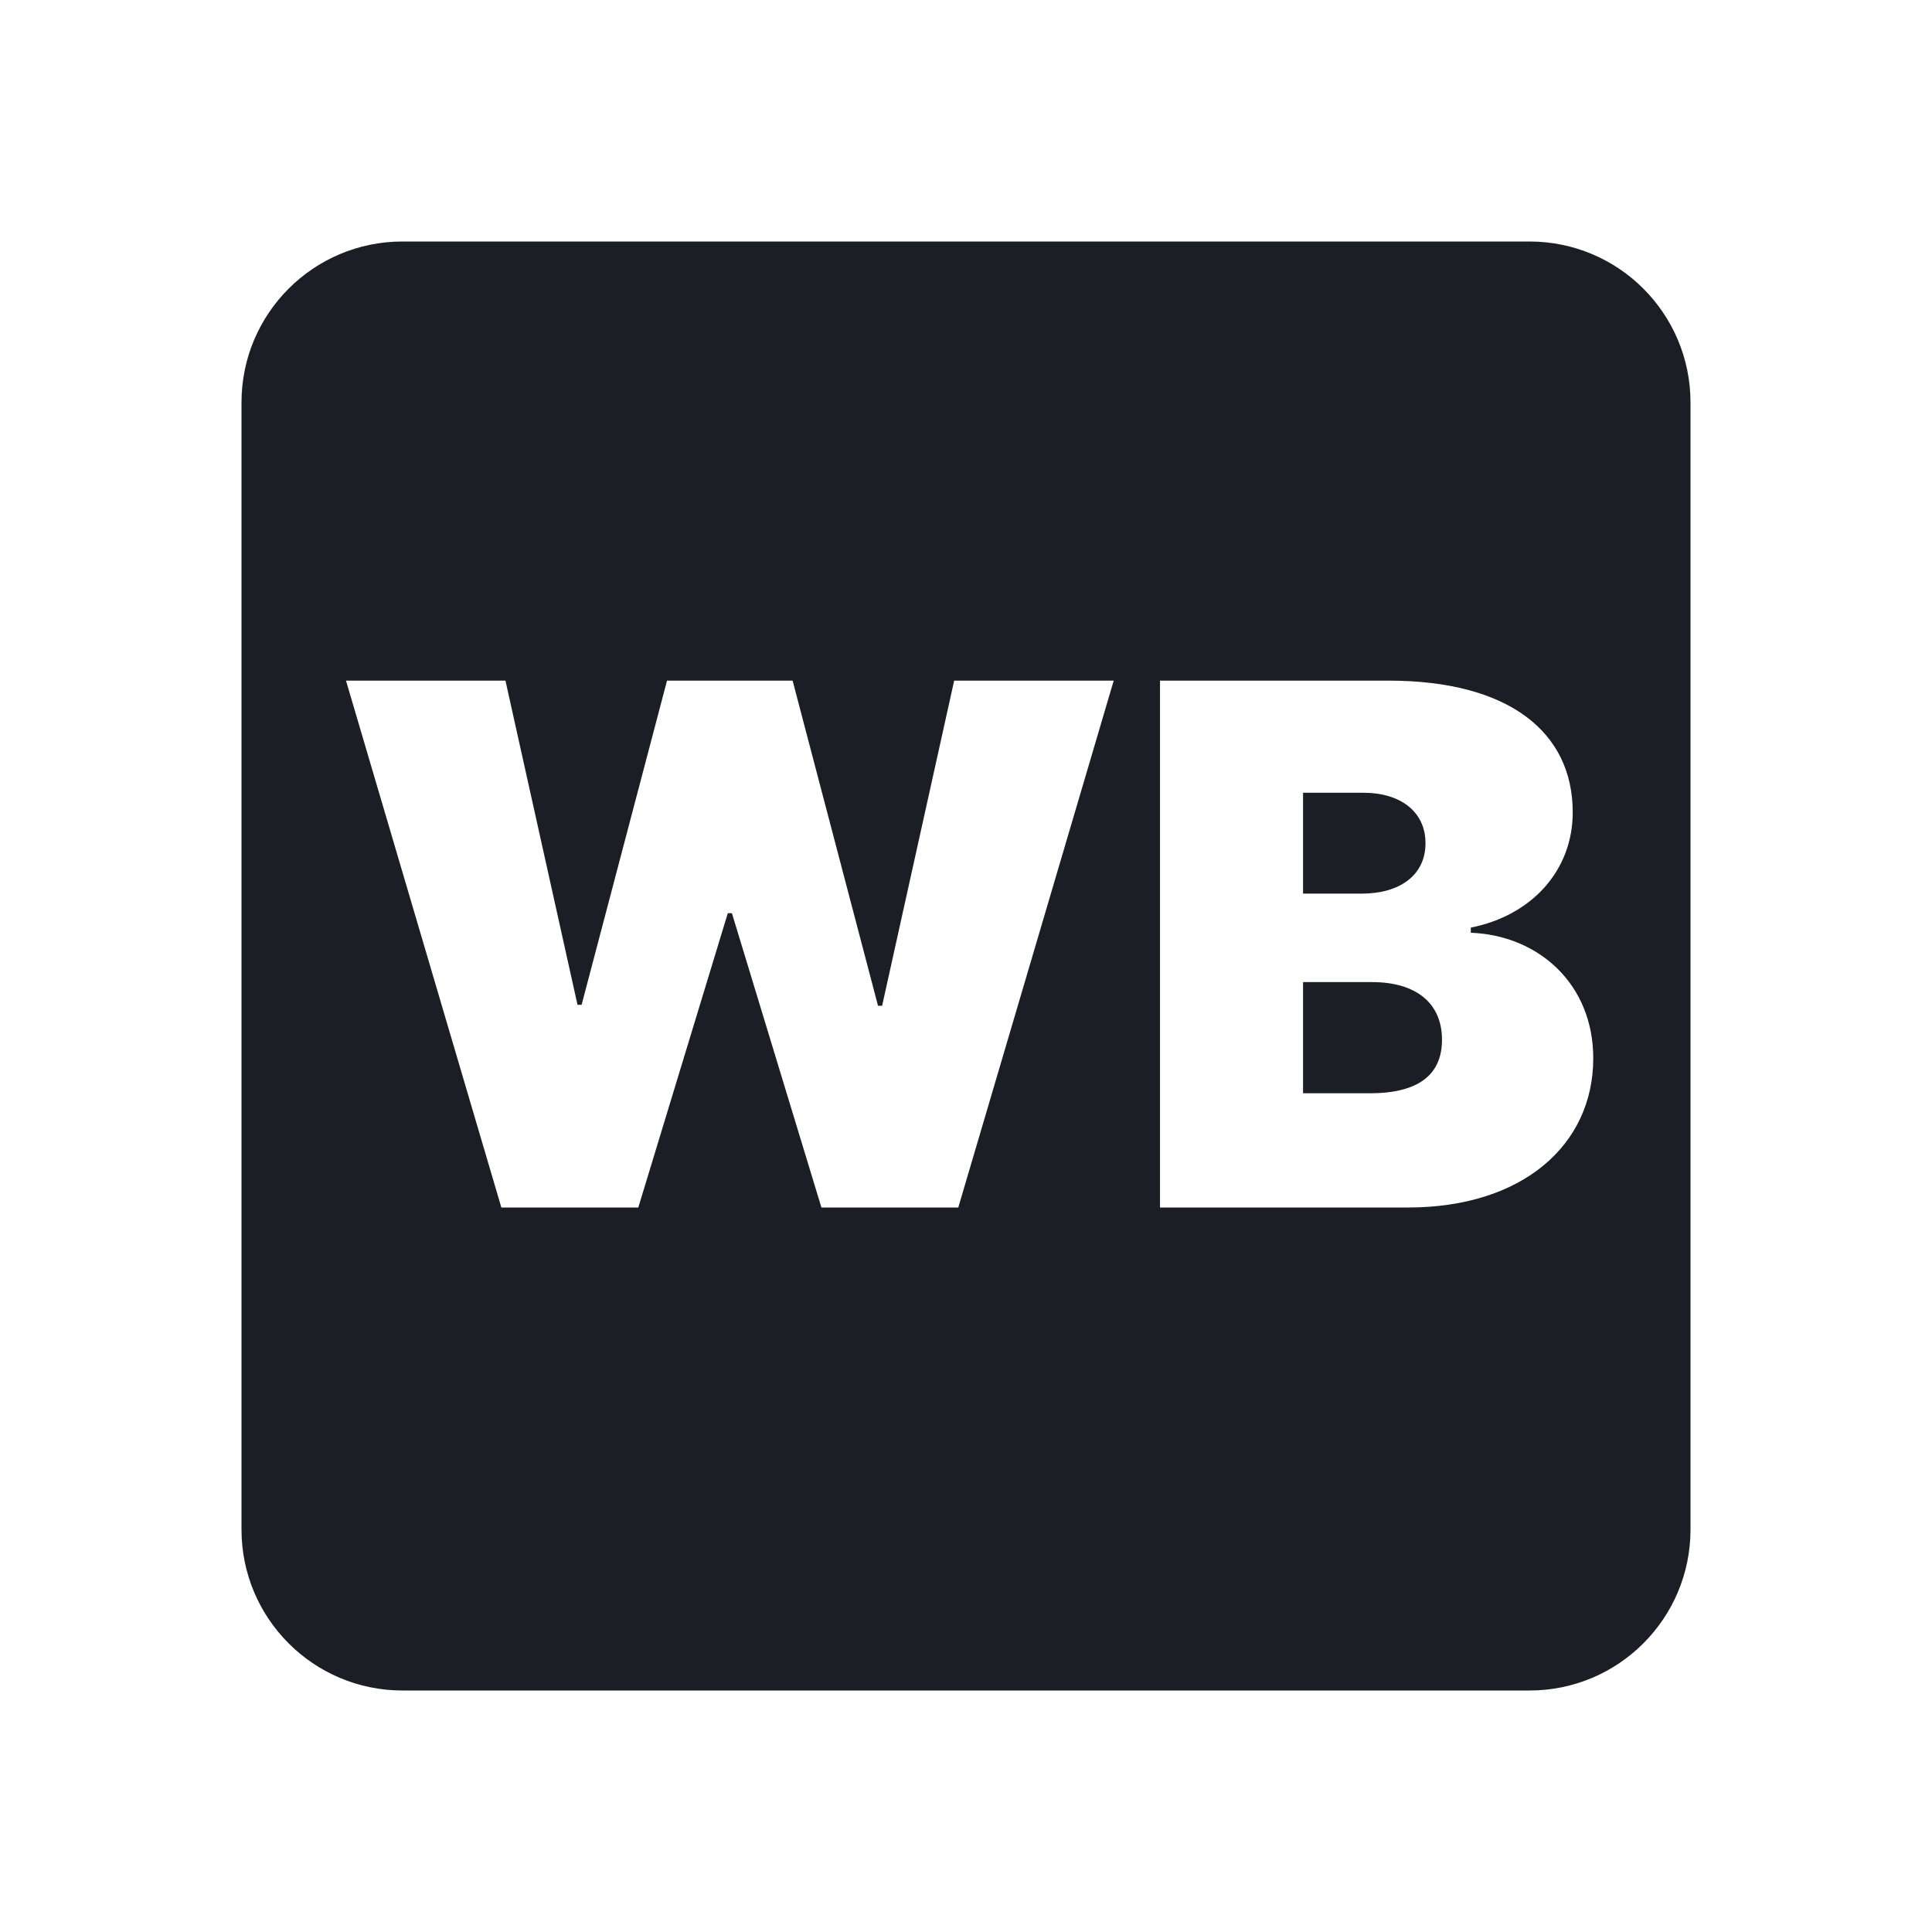 <svg width="24" height="24" viewBox="0 0 24 24" fill="none" xmlns="http://www.w3.org/2000/svg">
<path d="M16.187 12.2V13.581H17.018C17.616 13.581 17.913 13.354 17.913 12.916C17.913 12.456 17.584 12.2 17.044 12.2H16.187Z" fill="#1B1E25"/>
<path d="M16.187 9.848V11.101H16.916C17.382 11.101 17.708 10.877 17.708 10.475C17.708 10.072 17.382 9.848 16.941 9.848H16.187Z" fill="#1B1E25"/>
<path fill-rule="evenodd" clip-rule="evenodd" d="M5 3C3.895 3 3 3.895 3 5V19C3 20.105 3.895 21 5 21H19C20.105 21 21 20.105 21 19V5C21 3.895 20.105 3 19 3H5ZM7.929 15H6.228L4.298 8.455H6.279L7.174 12.482H7.225L8.286 8.455H9.846L10.907 12.494H10.958L11.853 8.455H13.835L11.904 15H10.204L9.092 11.344H9.041L7.929 15ZM17.491 15H14.41V8.455H17.248C18.744 8.455 19.537 9.094 19.537 10.091C19.537 10.813 19.028 11.373 18.271 11.523V11.587C19.111 11.619 19.792 12.223 19.792 13.146C19.792 14.223 18.913 15 17.491 15Z" fill="#1B1E25"/>
</svg>
